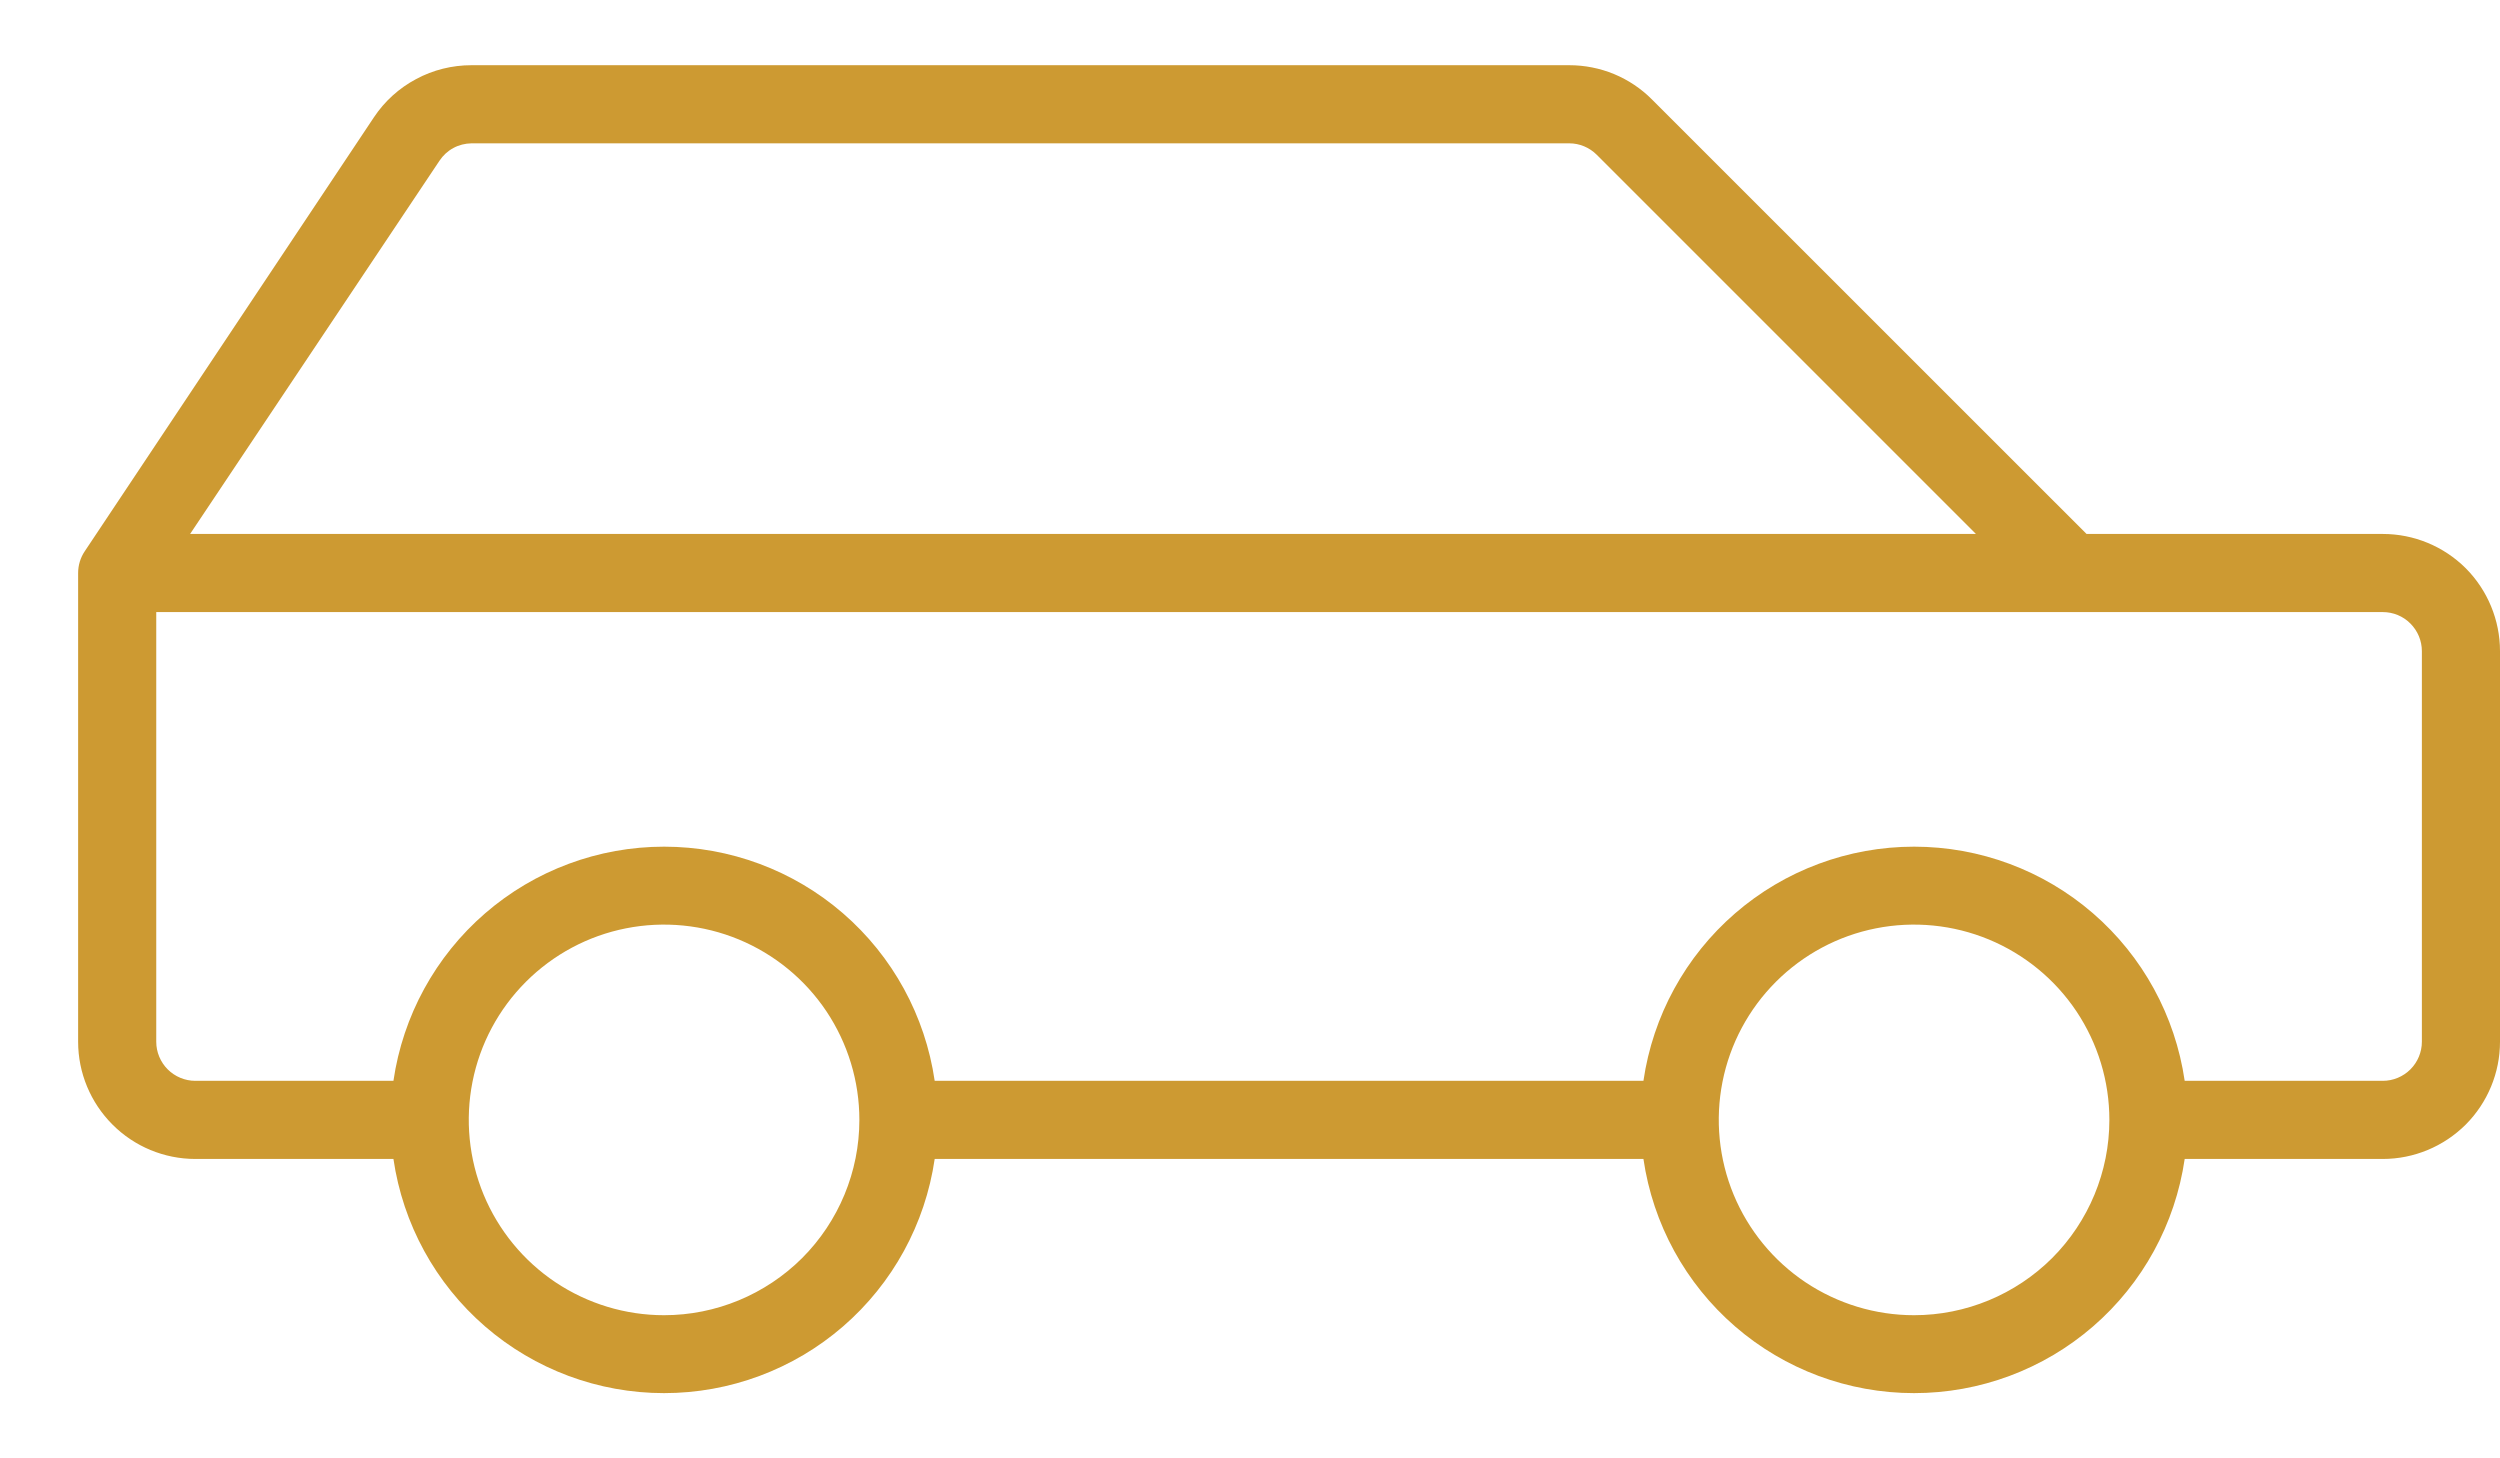 <svg width="24" height="14" viewBox="0 0 24 14" fill="none" xmlns="http://www.w3.org/2000/svg">
<path d="M22.875 5.126H20.031L15.86 0.956C15.756 0.851 15.632 0.768 15.495 0.711C15.359 0.655 15.213 0.626 15.065 0.626H4.526C4.341 0.626 4.158 0.671 3.995 0.759C3.831 0.846 3.692 0.972 3.589 1.127L0.813 5.293C0.772 5.354 0.75 5.427 0.75 5.501V10.001C0.75 10.299 0.869 10.585 1.08 10.796C1.29 11.007 1.577 11.126 1.875 11.126H3.777C3.868 11.75 4.18 12.321 4.657 12.734C5.134 13.147 5.744 13.374 6.375 13.374C7.006 13.374 7.616 13.147 8.093 12.734C8.57 12.321 8.882 11.75 8.973 11.126H15.777C15.868 11.75 16.18 12.321 16.657 12.734C17.134 13.147 17.744 13.374 18.375 13.374C19.006 13.374 19.616 13.147 20.093 12.734C20.57 12.321 20.882 11.75 20.973 11.126H22.875C23.173 11.126 23.459 11.007 23.671 10.796C23.881 10.585 24 10.299 24 10.001V6.251C24 5.953 23.881 5.666 23.671 5.455C23.459 5.244 23.173 5.126 22.875 5.126ZM4.219 1.543C4.253 1.492 4.298 1.45 4.352 1.421C4.405 1.392 4.465 1.377 4.526 1.376H15.065C15.164 1.376 15.259 1.416 15.329 1.486L18.969 5.126H1.825L4.219 1.543ZM6.375 12.626C6.004 12.626 5.642 12.516 5.333 12.31C5.025 12.104 4.785 11.811 4.643 11.469C4.501 11.126 4.464 10.749 4.536 10.385C4.608 10.021 4.787 9.687 5.049 9.425C5.311 9.163 5.645 8.984 6.009 8.912C6.373 8.84 6.75 8.877 7.093 9.019C7.435 9.161 7.728 9.401 7.934 9.709C8.14 10.018 8.25 10.38 8.25 10.751C8.25 11.248 8.052 11.725 7.701 12.077C7.349 12.428 6.872 12.626 6.375 12.626ZM18.375 12.626C18.004 12.626 17.642 12.516 17.333 12.31C17.025 12.104 16.785 11.811 16.643 11.469C16.501 11.126 16.464 10.749 16.536 10.385C16.608 10.021 16.787 9.687 17.049 9.425C17.311 9.163 17.645 8.984 18.009 8.912C18.373 8.84 18.75 8.877 19.093 9.019C19.435 9.161 19.728 9.401 19.934 9.709C20.14 10.018 20.25 10.38 20.25 10.751C20.25 11.248 20.052 11.725 19.701 12.077C19.349 12.428 18.872 12.626 18.375 12.626ZM23.25 10.001C23.25 10.1 23.21 10.196 23.14 10.266C23.07 10.336 22.974 10.376 22.875 10.376H20.973C20.882 9.752 20.57 9.181 20.093 8.768C19.616 8.355 19.006 8.128 18.375 8.128C17.744 8.128 17.134 8.355 16.657 8.768C16.18 9.181 15.868 9.752 15.777 10.376H8.973C8.882 9.752 8.57 9.181 8.093 8.768C7.616 8.355 7.006 8.128 6.375 8.128C5.744 8.128 5.134 8.355 4.657 8.768C4.18 9.181 3.868 9.752 3.777 10.376H1.875C1.776 10.376 1.68 10.336 1.61 10.266C1.54 10.196 1.5 10.1 1.5 10.001V5.876H22.875C22.974 5.876 23.07 5.915 23.14 5.986C23.21 6.056 23.25 6.151 23.25 6.251V10.001Z" fill="#CD9A32"/>
</svg>
